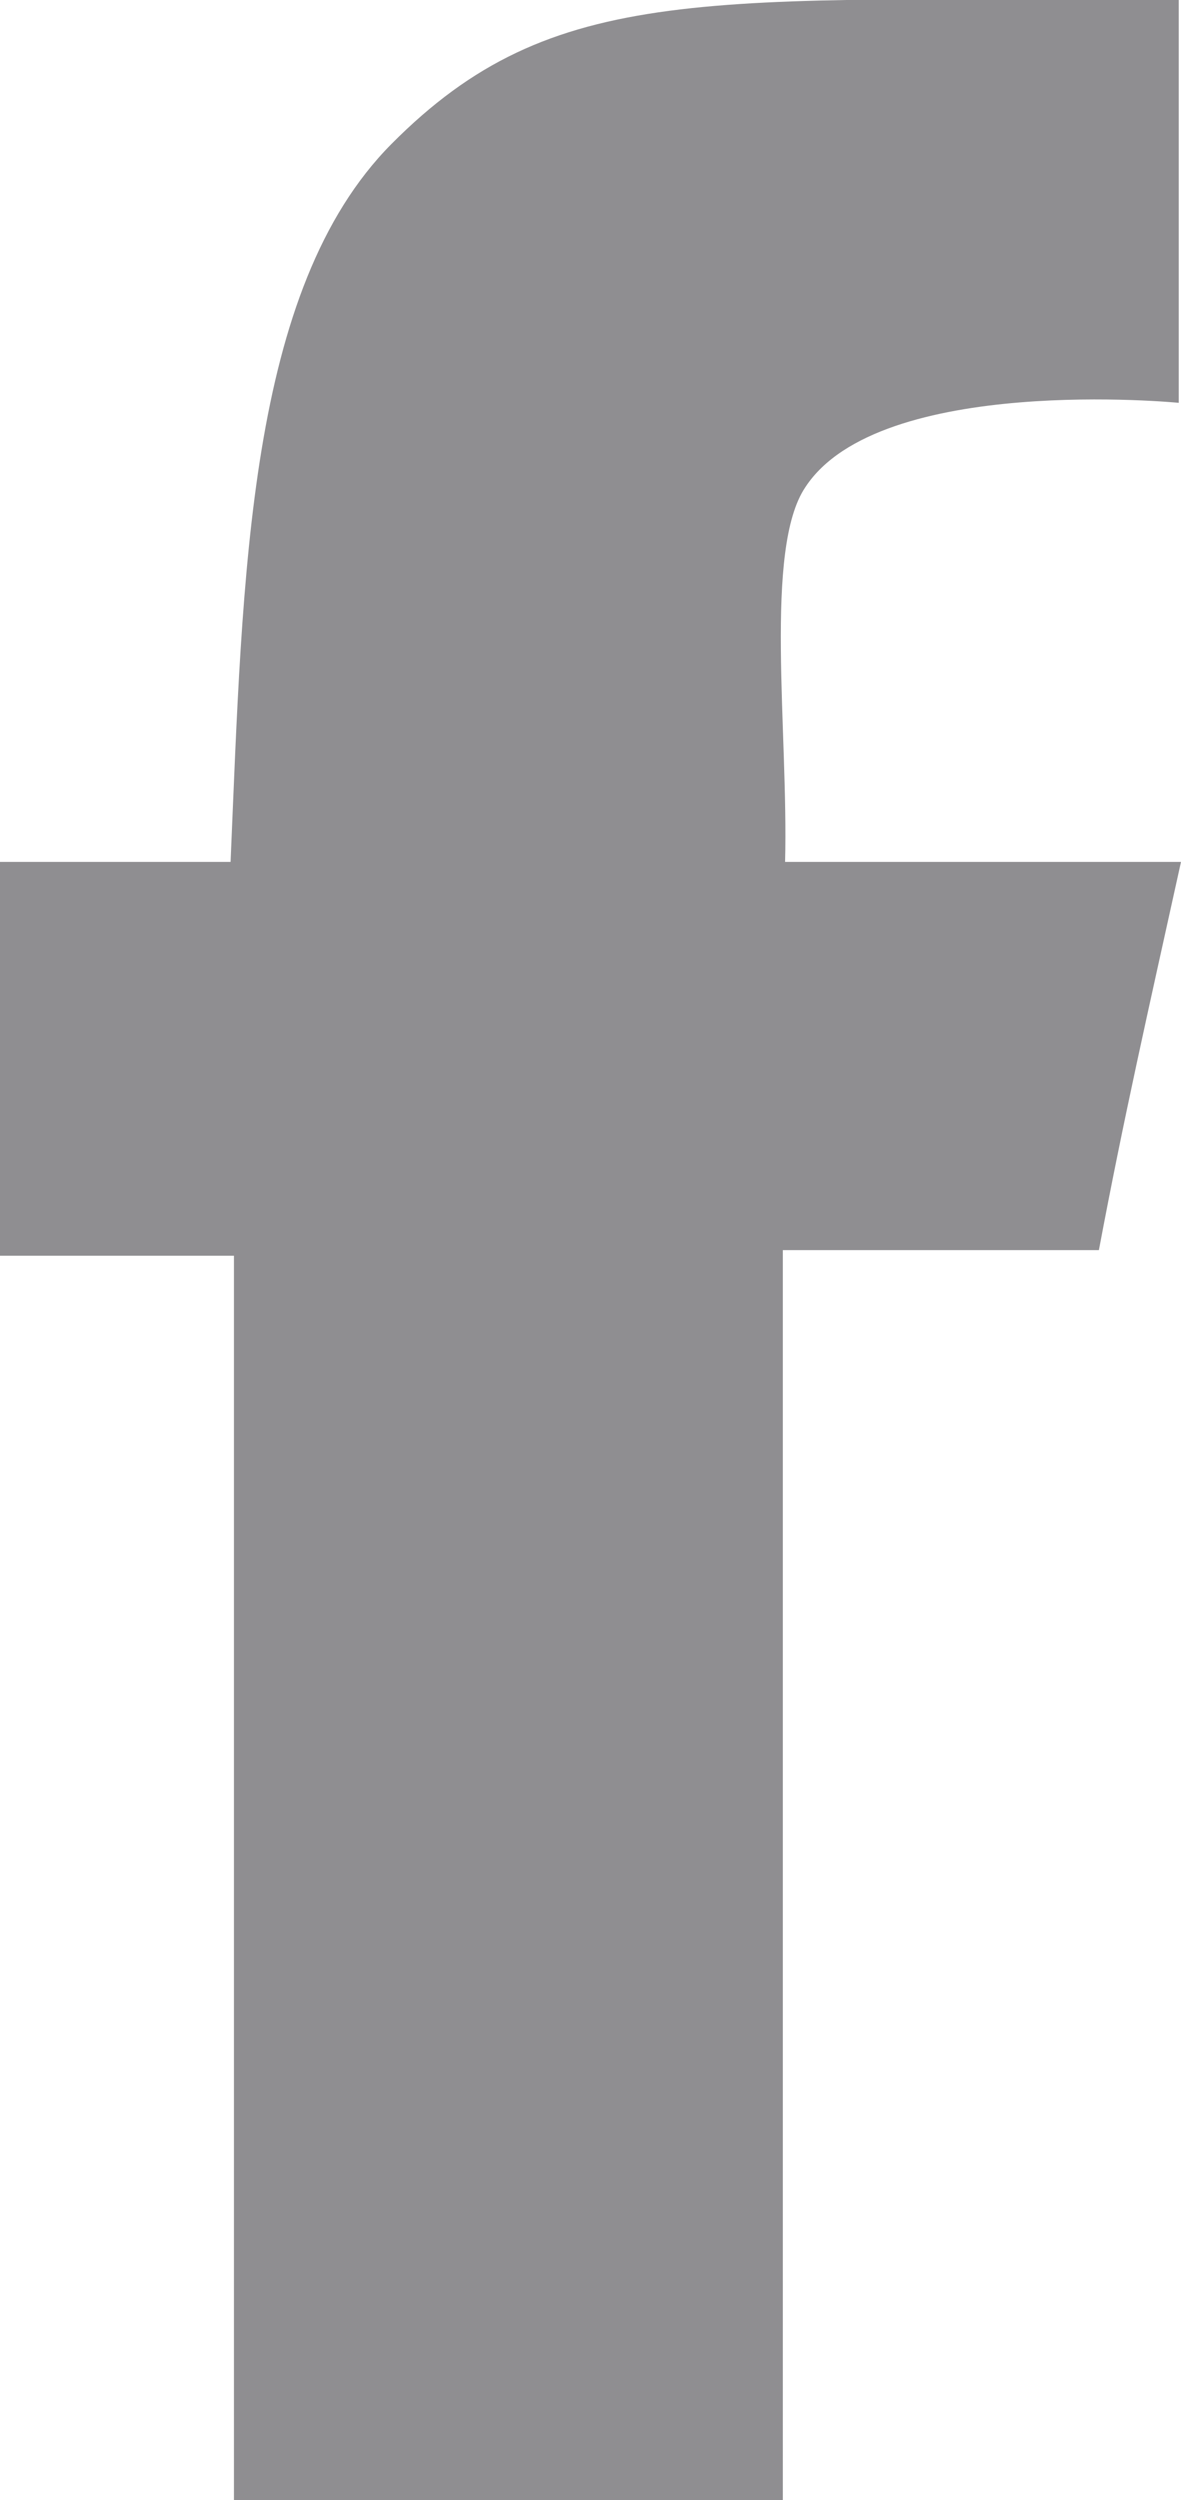 <svg xmlns="http://www.w3.org/2000/svg" width="10.5" height="22.22" viewBox="0 0 10.5 22.22"><defs><style>.cls-1{fill:#8f8e91;fill-rule:evenodd}</style></defs><path id="facebook" class="cls-1" d="M1052.73 4823.97v3.58s-2.66-.26-3.32.75c-.37.55-.15 2.17-.18 3.33h3.52c-.3 1.36-.51 2.28-.73 3.45h-2.81v11.12h-4.88v-11.07h-2.08v-3.5h2.05c.11-2.56.15-5.09 1.43-6.38 1.44-1.45 2.81-1.28 7-1.28z" transform="translate(-1042.25 -4823.97)"/></svg>